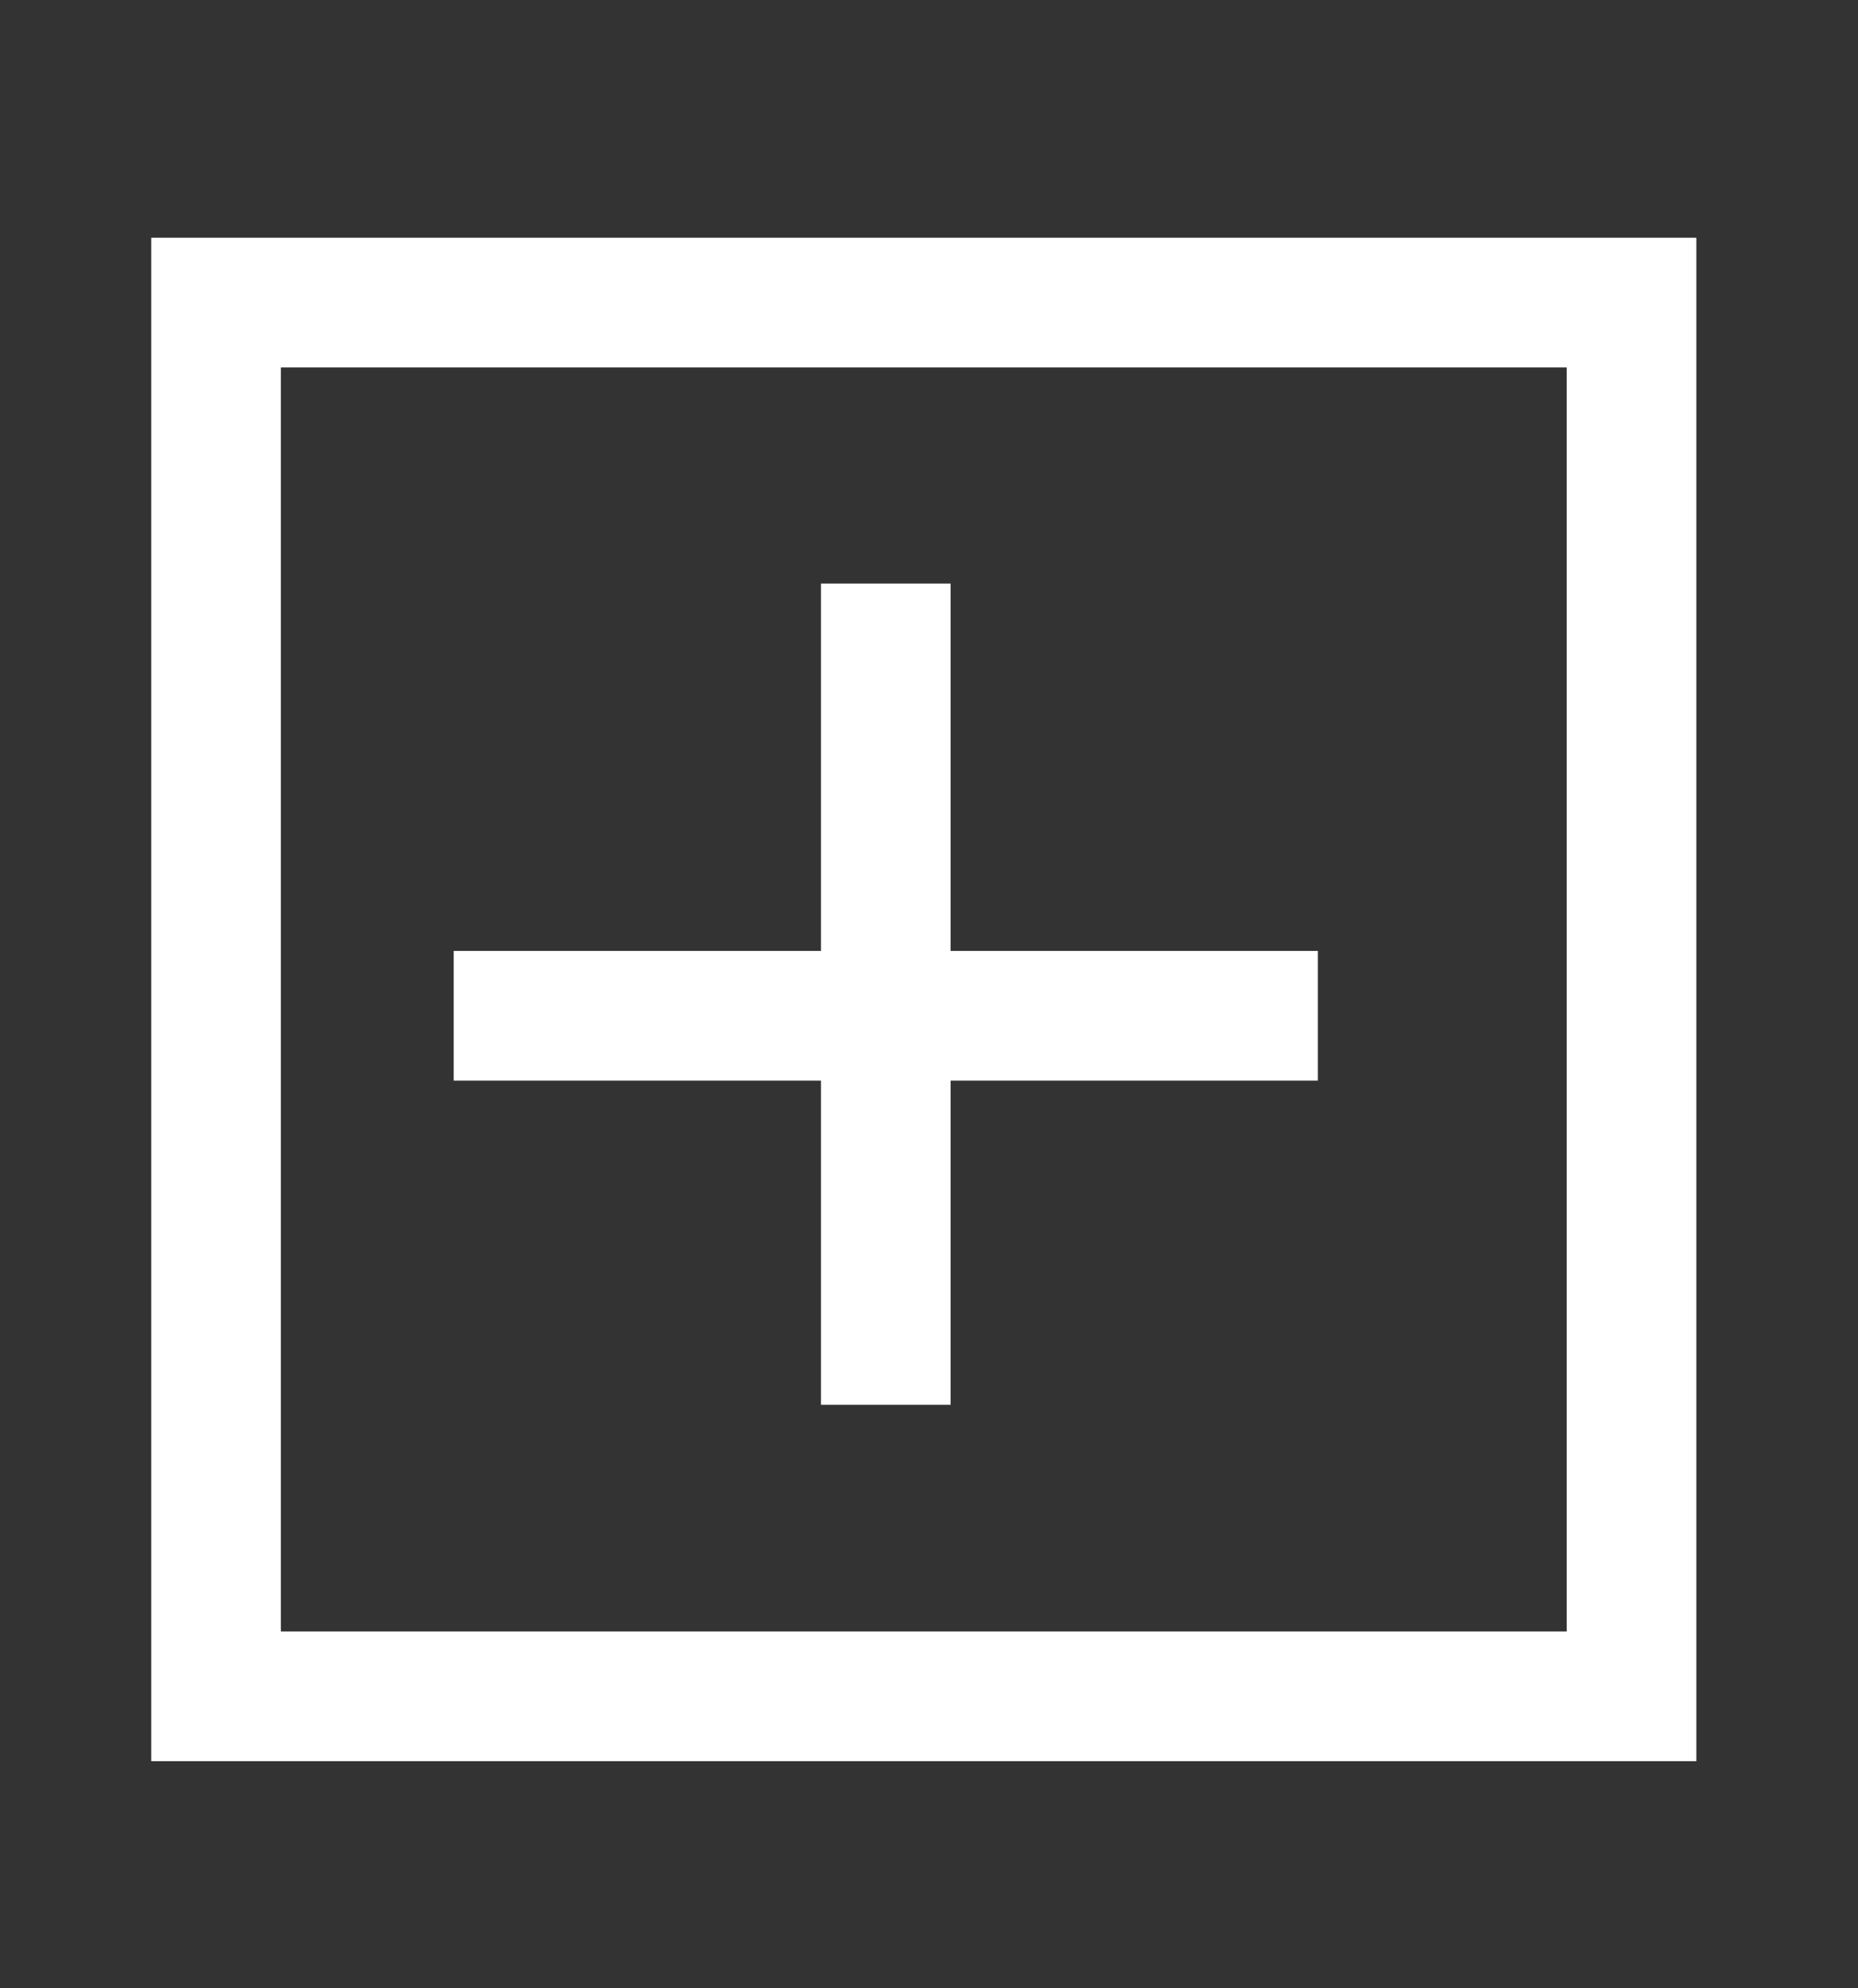 <svg xmlns="http://www.w3.org/2000/svg" xmlns:xlink="http://www.w3.org/1999/xlink" width="43" height="46" viewBox="0 0 43 46">
  <rect x="0" y="0" width="43" height="46" fill="#333333" stroke="none"/>
  <defs>
    <style>
      .cls-1 {
        clip-path: url(#clip-plus-icon);
      }

      .cls-2, .cls-3 {
        fill: none;
        stroke: #fff;
        stroke-width: 3px;
      }

      .cls-2 {
        stroke-miterlimit: 10;
      }
    </style>
    <clipPath id="clip-plus-icon">
      <rect width="43" height="46"/>
    </clipPath>
  </defs>
  <g id="plus-icon" class="cls-1">
    <g id="Groupe_470" data-name="Groupe 470" transform="translate(5 7)">
      <rect id="Rectangle_296" data-name="Rectangle 296" class="cls-2" width="32.759" height="32.245"/>
    </g>
    <line id="Ligne_193" data-name="Ligne 193" class="cls-3" y2="19" transform="translate(20.5 13.5)"/>
    <line id="Ligne_194" data-name="Ligne 194" class="cls-3" x2="20" transform="translate(10.5 23.5)"/>
  </g>
</svg>
